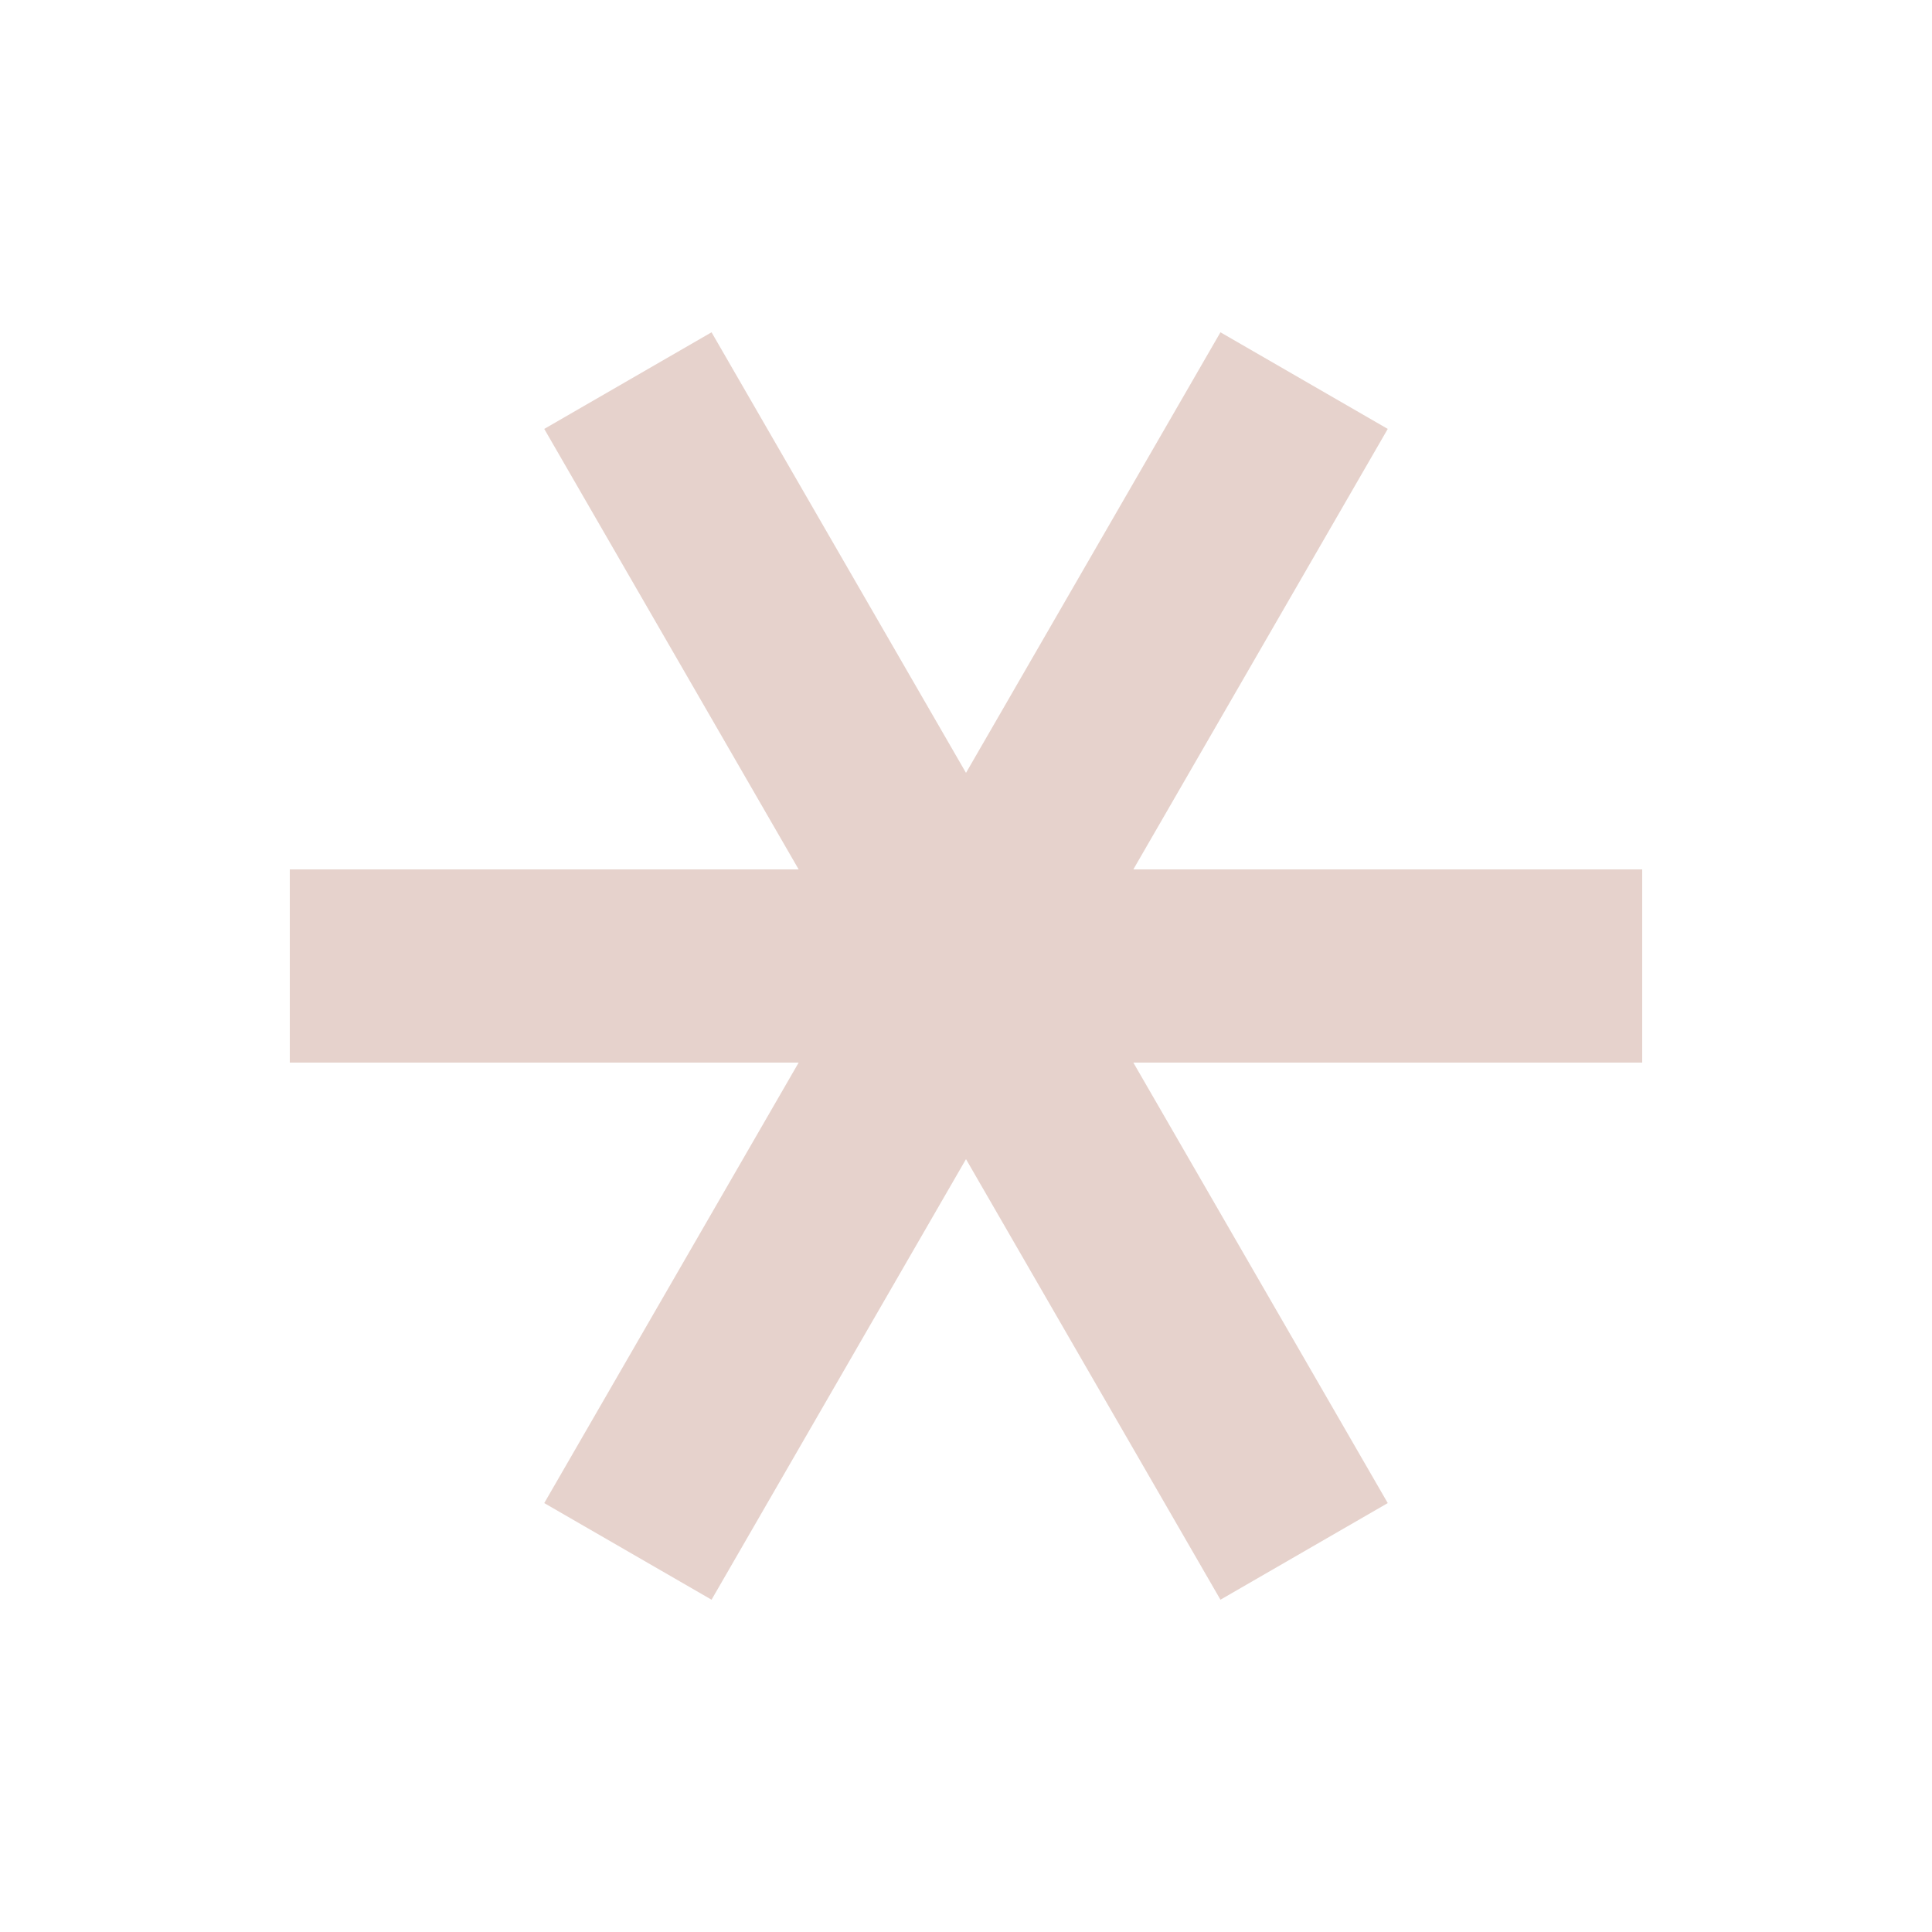 <svg xmlns="http://www.w3.org/2000/svg" viewBox="0 0 200 200"><defs><style>.a{fill:none;stroke:#e6d2cc;stroke-miterlimit:10;stroke-width:20px}</style></defs><title>tier-times-sq</title><line x1="65" x2="135" y1="39.4" y2="160.6" class="a"/><line x1="30" x2="170" y1="100" y2="100" class="a"/><line x1="135" x2="65" y1="39.4" y2="160.6" class="a"/></svg>
